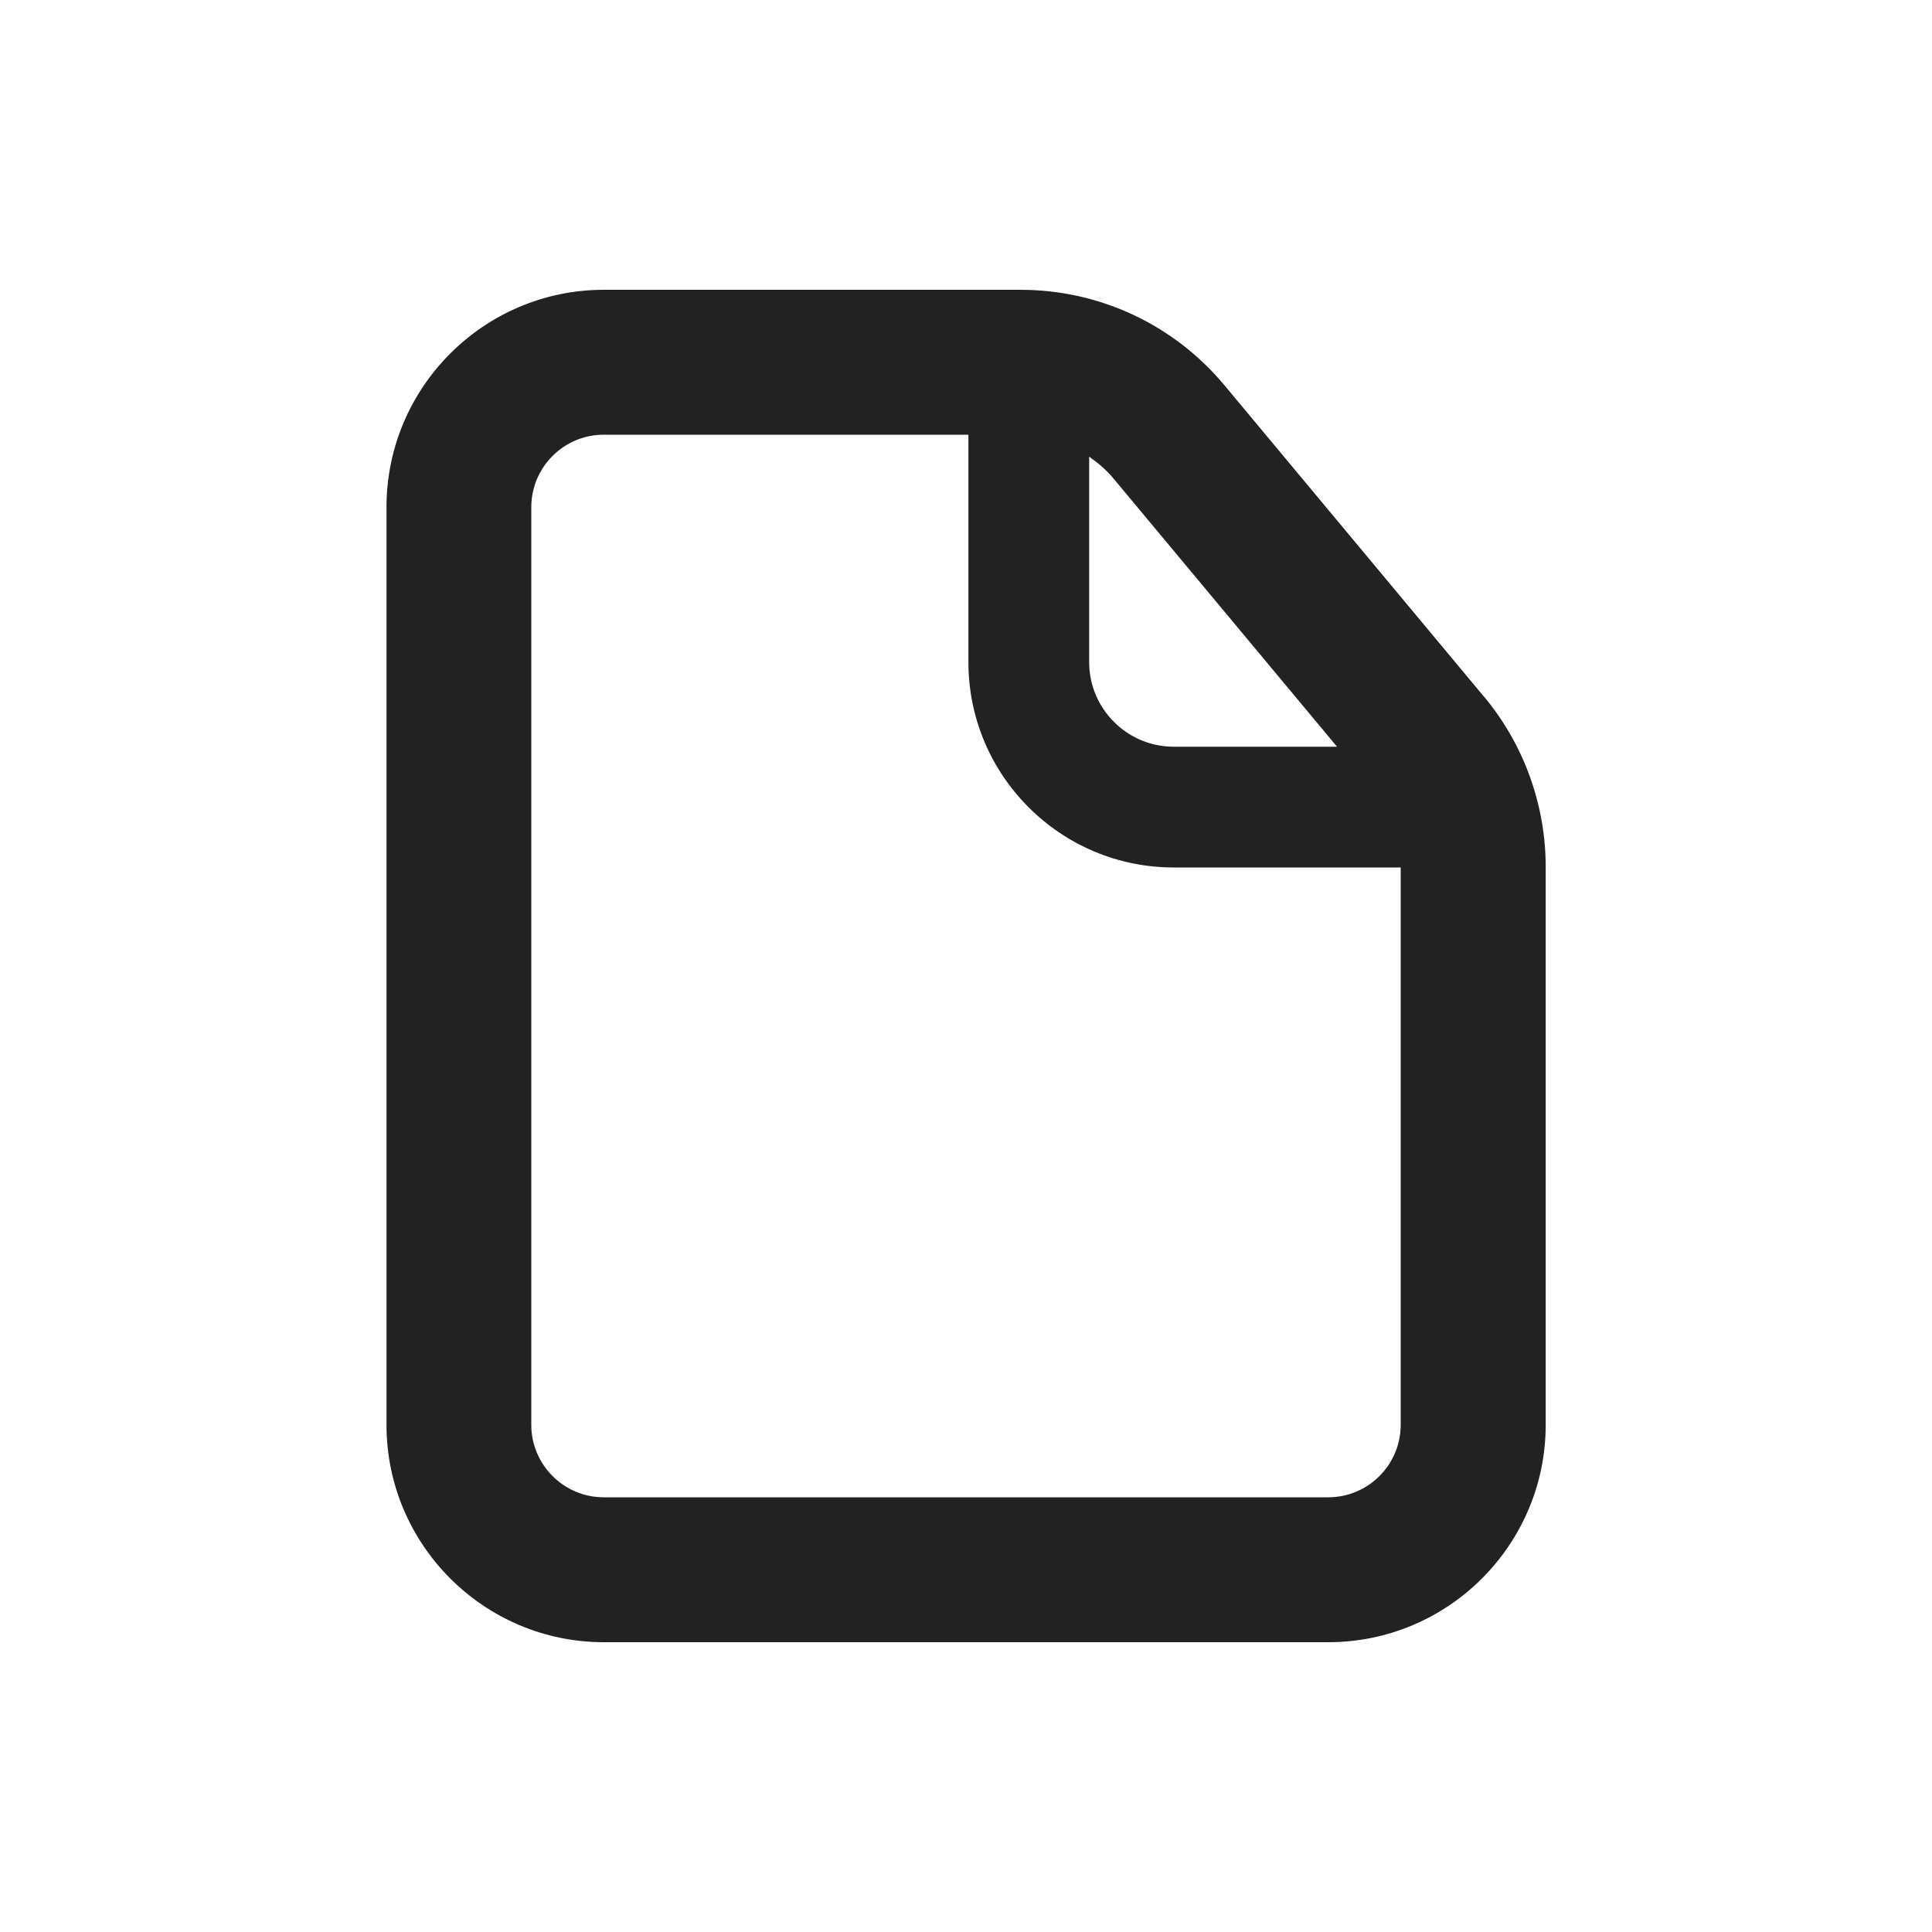 <?xml version="1.0" encoding="UTF-8"?>
<svg xmlns="http://www.w3.org/2000/svg" width="20" height="20" viewBox="0 0 20 20">
  <path d="M15.363,7.213l-2.687-3.224c-.524-.629-1.294-.989-2.112-.989h-4.313c-1.241,0-2.25,1.01-2.25,2.25v9.5c0,1.24,1.009,2.25,2.25,2.25h7.5c1.241,0,2.25-1.01,2.25-2.25v-5.776c0-.642-.226-1.267-.637-1.761ZM13.841,7.73h-1.691c-.482,0-.875-.393-.875-.875v-2.127c.091.063.176.135.249.222l2.317,2.78ZM13.75,15.5h-7.5c-.414,0-.75-.337-.75-.75V5.25c0-.413.336-.75.75-.75h3.775v2.355c0,1.172.953,2.125,2.125,2.125h2.35v5.77c0,.413-.336.75-.75.75Z" fill="#222"/>
</svg>